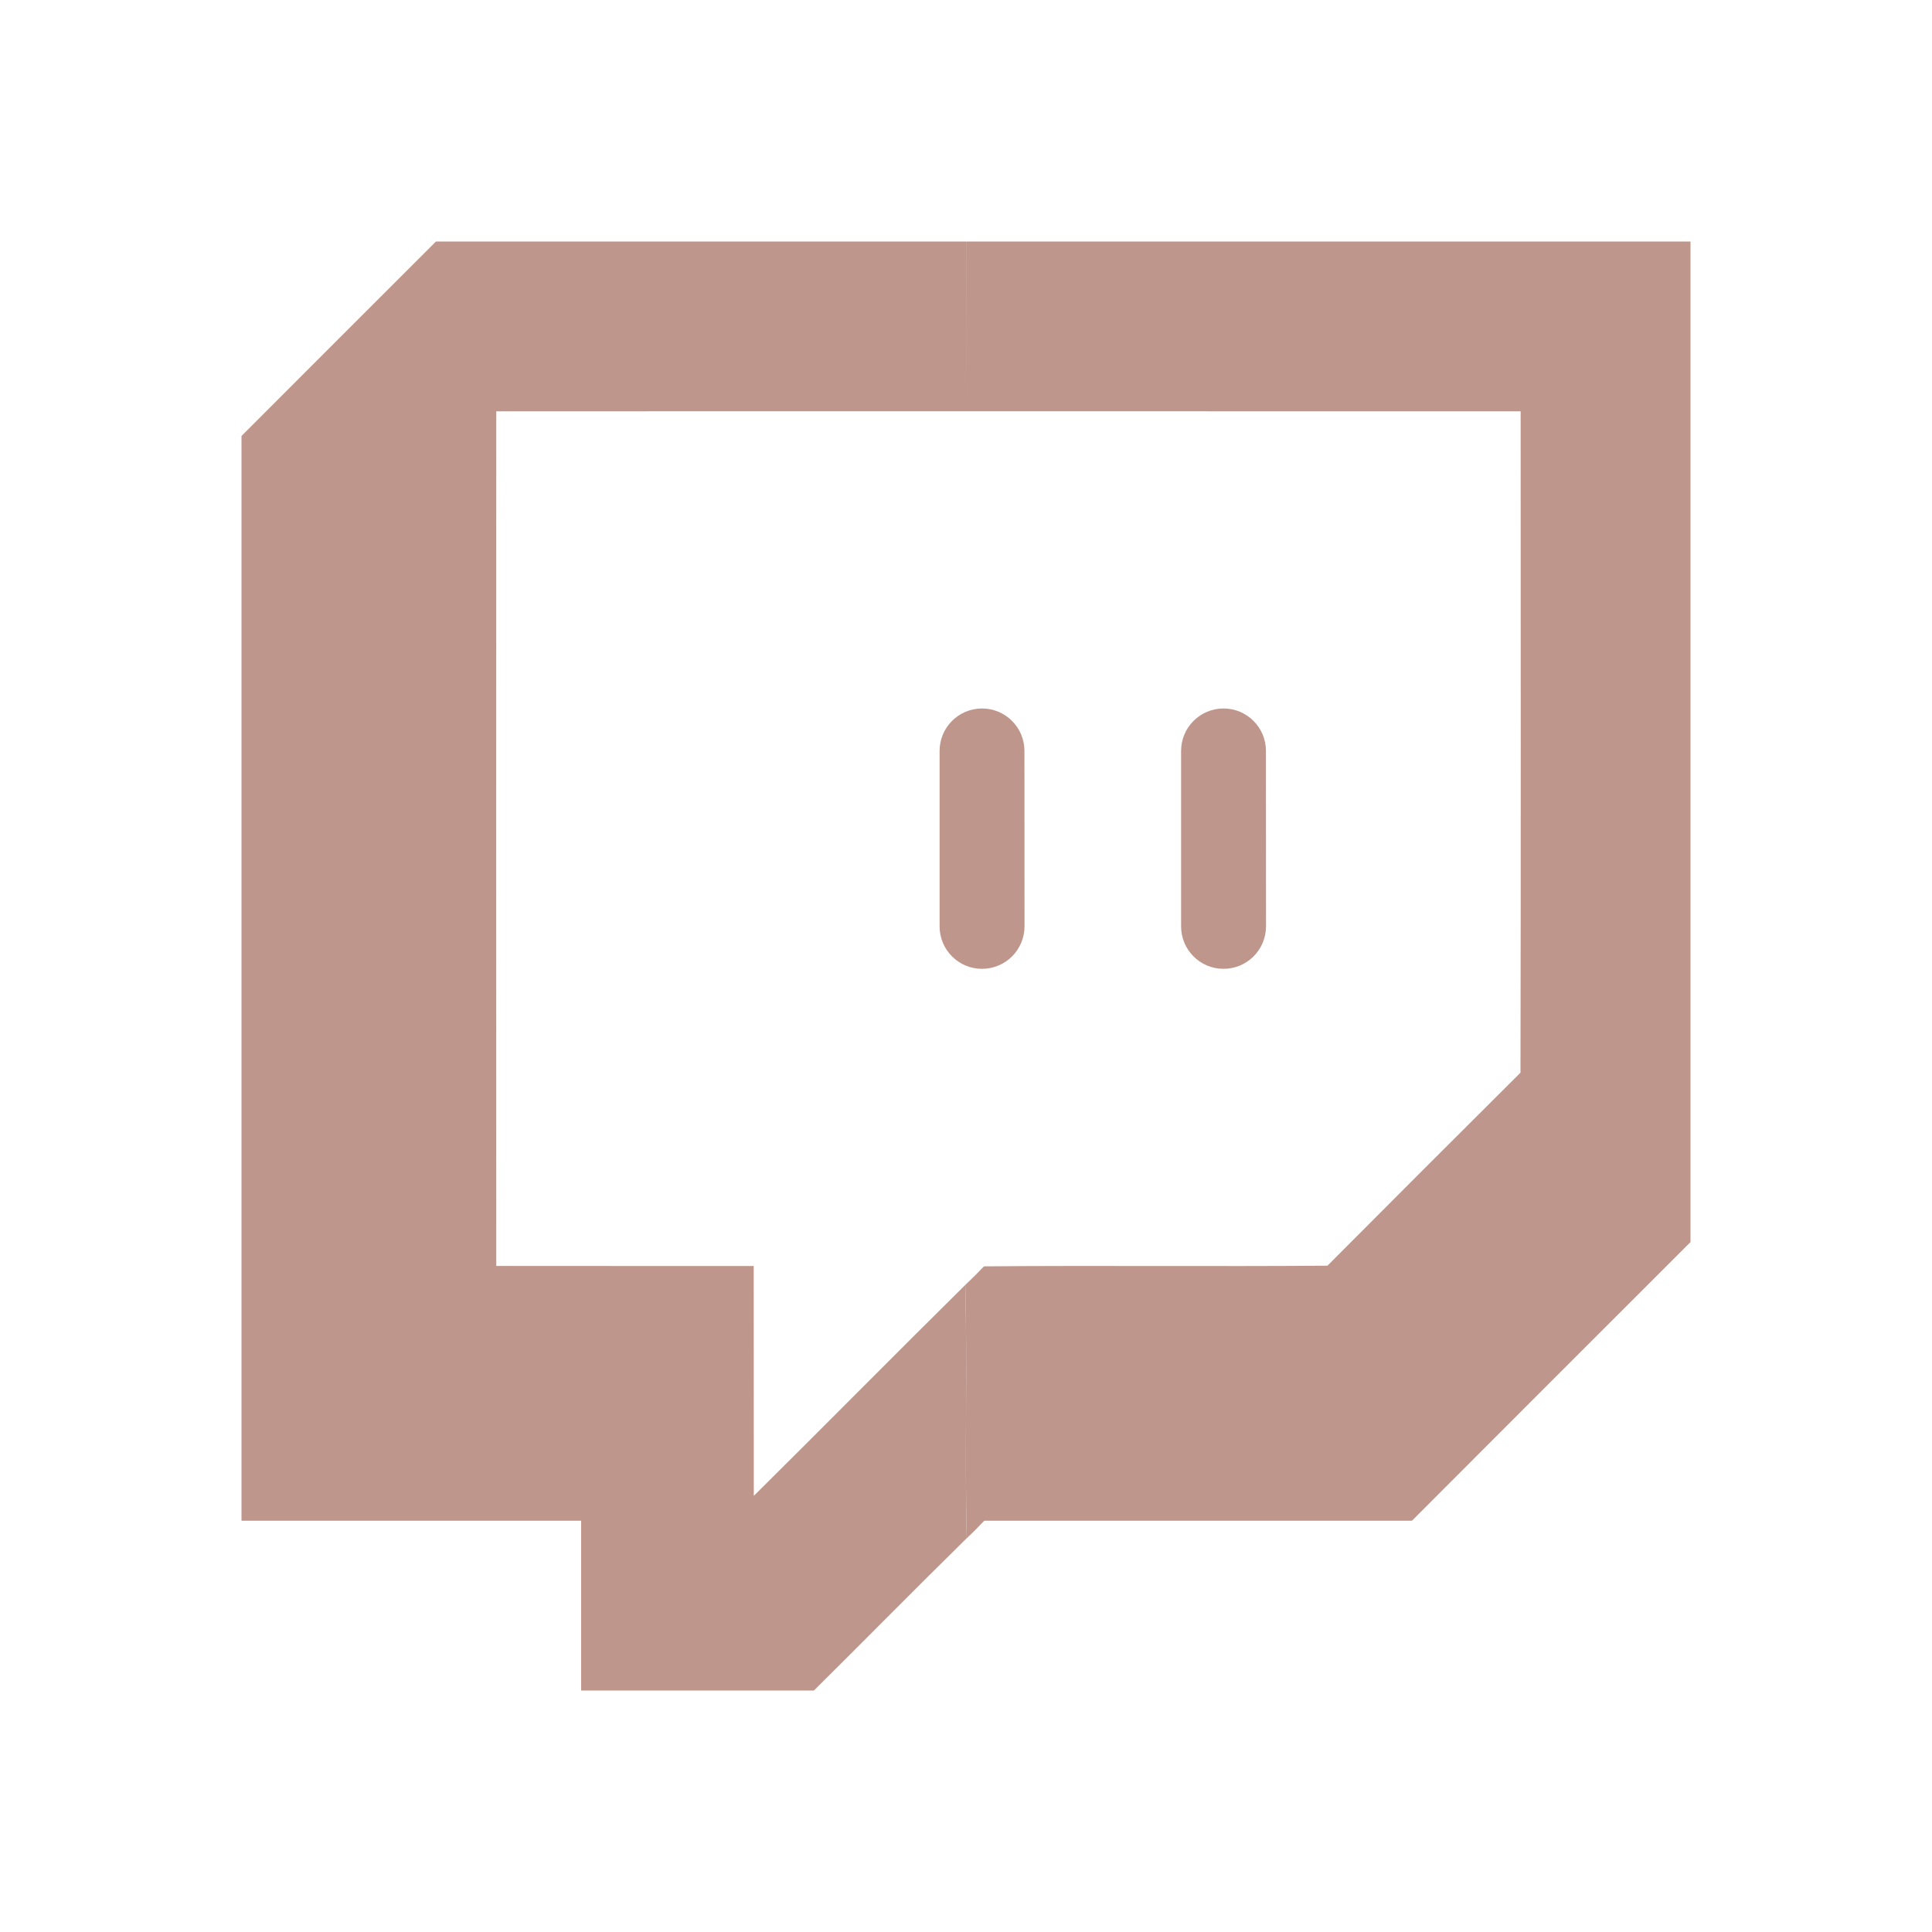 <svg width="24" height="24" viewBox="0 0 24 24" fill="none" xmlns="http://www.w3.org/2000/svg">
<path d="M5.416 3H12C12 3.703 12 4.406 12 5.109C10.055 5.11 8.11 5.108 6.165 5.11C6.163 8.649 6.164 12.187 6.165 15.726C7.231 15.728 8.297 15.725 9.363 15.727C9.365 16.679 9.362 17.63 9.364 18.582C10.243 17.712 11.111 16.831 11.991 15.962C12.018 17.01 11.983 18.06 12.009 19.108C11.372 19.734 10.746 20.371 10.111 21H7.219C7.219 20.297 7.219 19.594 7.219 18.891C5.813 18.89 4.406 18.891 3 18.891V5.416C3.805 4.61 4.61 3.804 5.416 3Z" fill="#BF968B"/>
<path d="M12.001 3H21V15.43C19.846 16.583 18.692 17.736 17.54 18.891C15.769 18.891 13.998 18.89 12.227 18.891C12.156 18.965 12.085 19.039 12.009 19.108C11.983 18.06 12.018 17.01 11.991 15.962L12.008 15.946C12.081 15.877 12.153 15.805 12.223 15.731C13.645 15.719 15.068 15.734 16.49 15.723C17.287 14.922 18.087 14.123 18.888 13.325C18.894 10.587 18.89 7.848 18.89 5.11C16.593 5.109 14.297 5.11 12 5.109C12.001 4.406 12 3.703 12.001 3Z" fill="#BF968B"/>
<path d="M14.672 9.328C14.672 9.037 14.908 8.801 15.199 8.801C15.49 8.801 15.726 9.037 15.726 9.328C15.727 10.055 15.727 10.781 15.727 11.508C15.726 11.799 15.491 12.035 15.2 12.035C14.908 12.036 14.672 11.799 14.672 11.508C14.672 10.781 14.672 10.055 14.672 9.328Z" fill="#BF968B"/>
<path d="M11.672 9.328C11.672 9.037 11.908 8.801 12.199 8.801C12.49 8.801 12.726 9.037 12.726 9.328C12.727 10.055 12.727 10.781 12.727 11.508C12.726 11.799 12.491 12.035 12.2 12.035C11.908 12.036 11.672 11.799 11.672 11.508C11.672 10.781 11.672 10.055 11.672 9.328Z" fill="#BF968B"/>
</svg>
